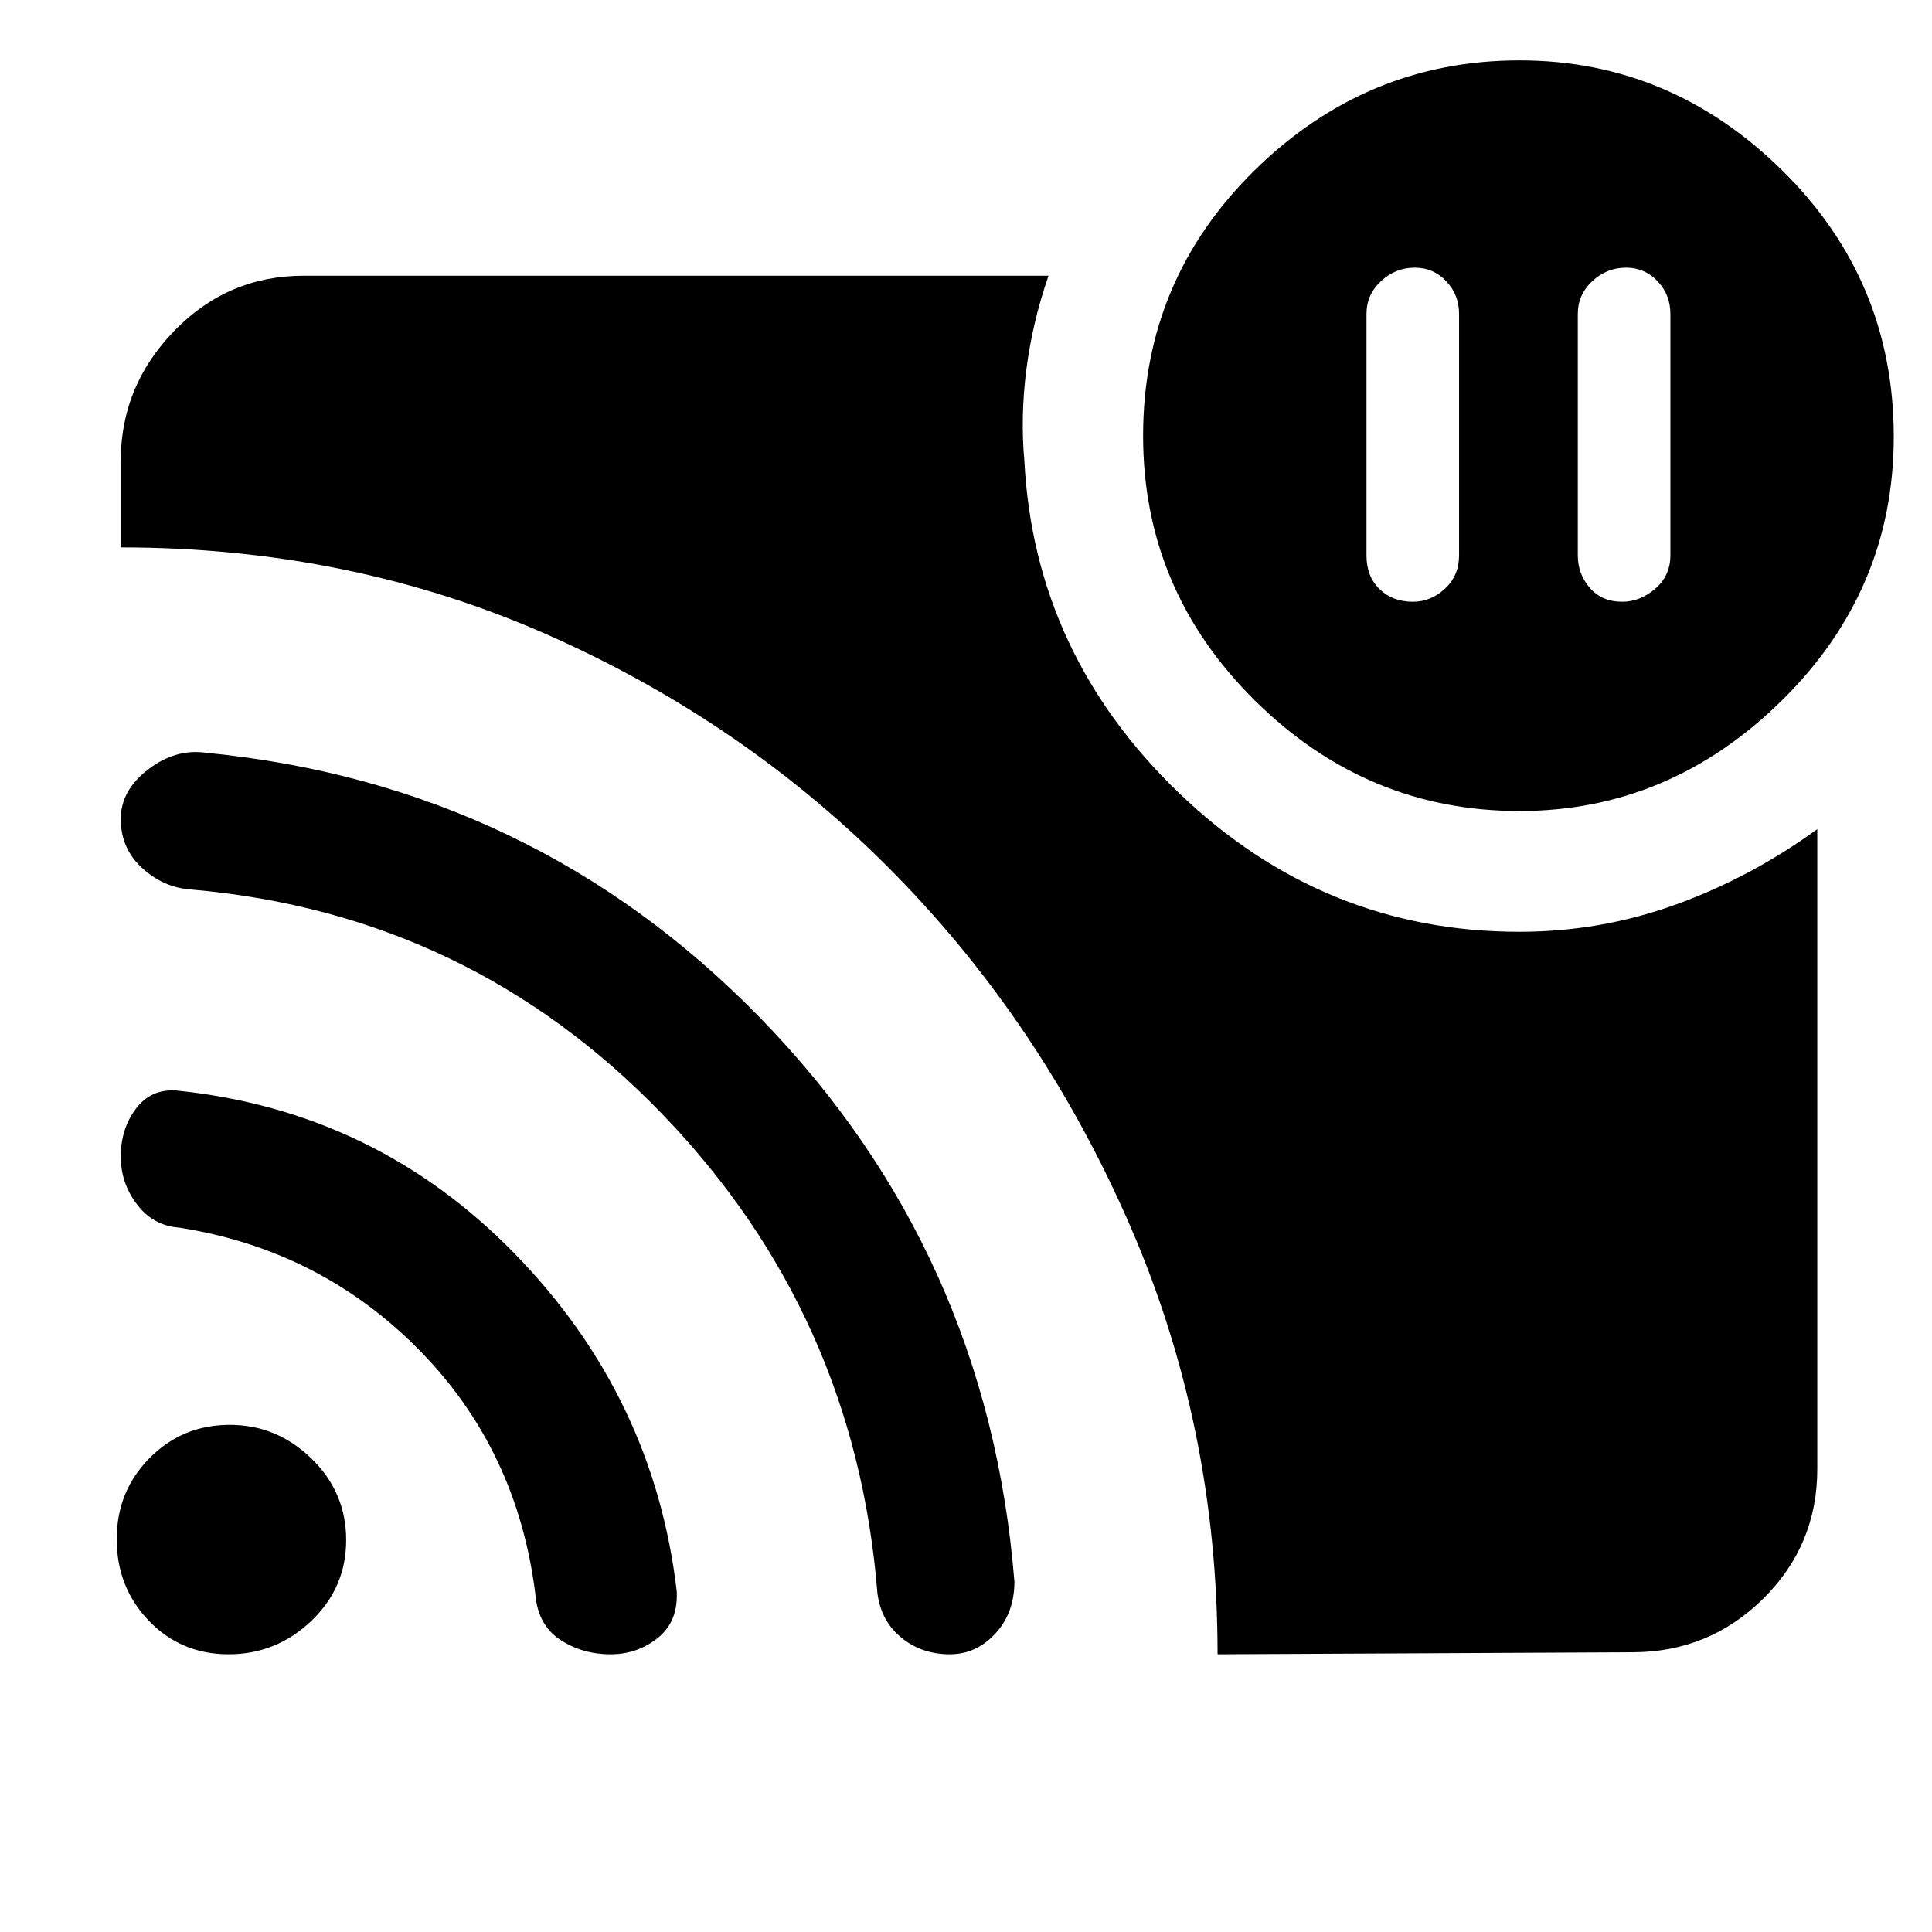 <svg xmlns="http://www.w3.org/2000/svg" height="48" viewBox="0 -960 960 960" width="48"><path d="M808-827q-9.6 0-16.8 6.7-7.2 6.7-7.2 16.3v120q0 9.2 5.971 16.1 5.972 6.9 16.1 6.9 8.929 0 16.429-6.5Q830-674 830-684v-120q0-9.6-6.4-16.3-6.4-6.7-15.6-6.7Zm-105 0q-9.6 0-16.8 6.7-7.2 6.7-7.2 16.3v120q0 10.4 6.471 16.7 6.472 6.3 16.6 6.3Q711-661 718-667.5t7-16.5v-120q0-9.6-6.4-16.3-6.4-6.7-15.6-6.7Zm-98 689q0-113-43.5-213T444.475-525.865q-73.524-74.865-171.876-118.5Q174.247-688 60-688v-43q0-37.213 26.6-64.606Q113.2-823 151-823h370q-8 23.136-11 46.568T509-731q5 96 76.786 165Q657.571-497 755-497q40.216 0 77.608-13.5T903-548v318q0 37.8-26.894 64.4Q849.213-139 811-139l-206 1Zm150-419q-75.945 0-131.473-54.938Q568-666.876 568-743.438 568-821 623.539-875.5q55.539-54.5 131.5-54.5Q830-930 885.5-875.398 941-820.795 941-743q0 76.38-55.735 131.19T755-557ZM113.618-138Q90-138 74-154.61q-16-16.611-16-40.625Q58-219 74.319-235.5 90.637-252 114.235-252q23.265 0 40.515 16.735 17.25 16.736 17.25 40.5Q172-171 154.618-154.5q-17.383 16.5-41 16.5Zm189.824 0q-14.242 0-25.242-7.329-11-7.328-12.2-22.671-9-72-58.068-121.556Q158.864-339.111 89-350q-13-1-21-11.621-8-10.62-8-23.655Q60-399 67.458-409q7.459-10 20.13-9.143 98.93 10.075 168.171 81.109Q325-266 336.267-169.255q.733 15.044-9.421 23.15Q316.692-138 303.442-138ZM472-138q-14 0-24.08-8.218-10.08-8.218-11.92-21.954Q425-307 329-406.5T95-518q-13.629-.898-24.314-10.641Q60-538.383 60-553.04q0-14.109 13.5-24.534Q87-588 102-586q162.76 15.781 275.832 131.883 113.072 116.101 126.23 280.101-.062 15.601-9.559 25.809Q485.005-138 472-138Z"/></svg>